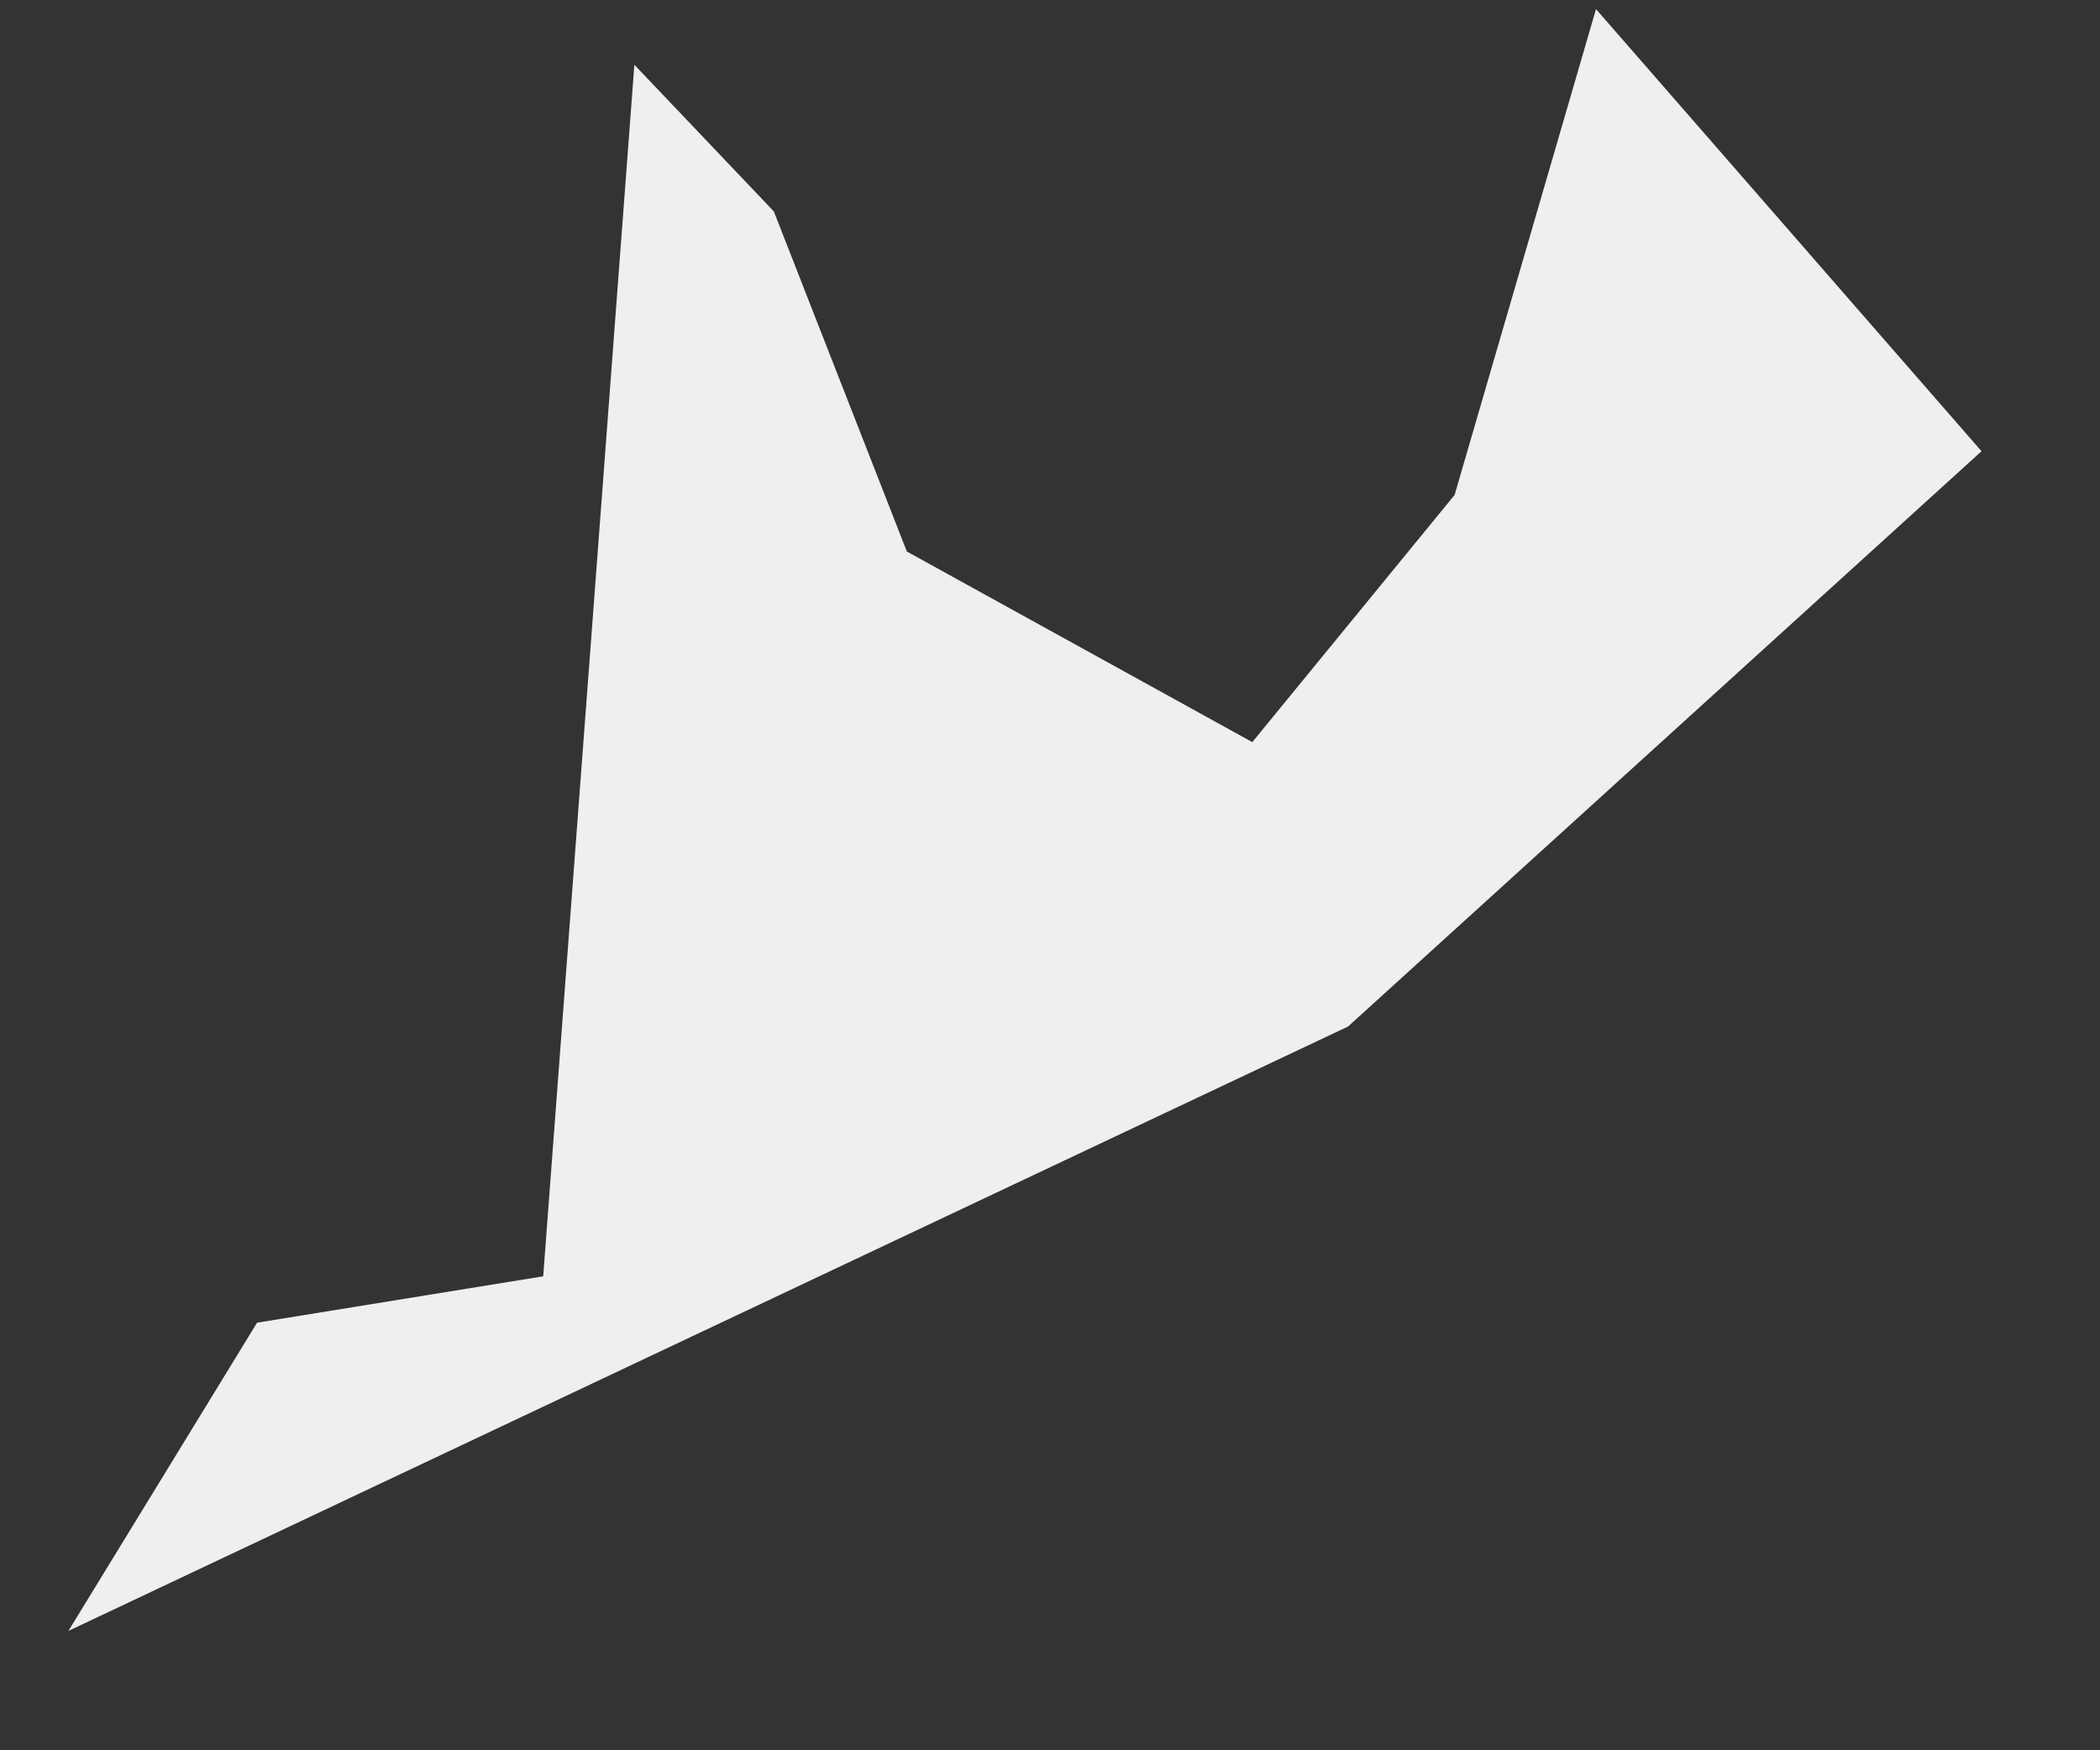 <svg width="12" height="10" viewBox="0 0 12 10" fill="none" xmlns="http://www.w3.org/2000/svg">
<rect x="0" y="0" width="12" height="10" fill="#333333" stroke="none"/>
<path fill-rule="evenodd" clip-rule="evenodd" d="M9.12 0.052L11.323 2.578L7.703 5.865L0.391 9.318L1.469 7.557L3.104 7.292L3.625 0.37L4.422 1.208L5.182 3.151L7.156 4.24L8.312 2.828L9.12 0.052Z" fill="#EFEFEF"/>
</svg>
